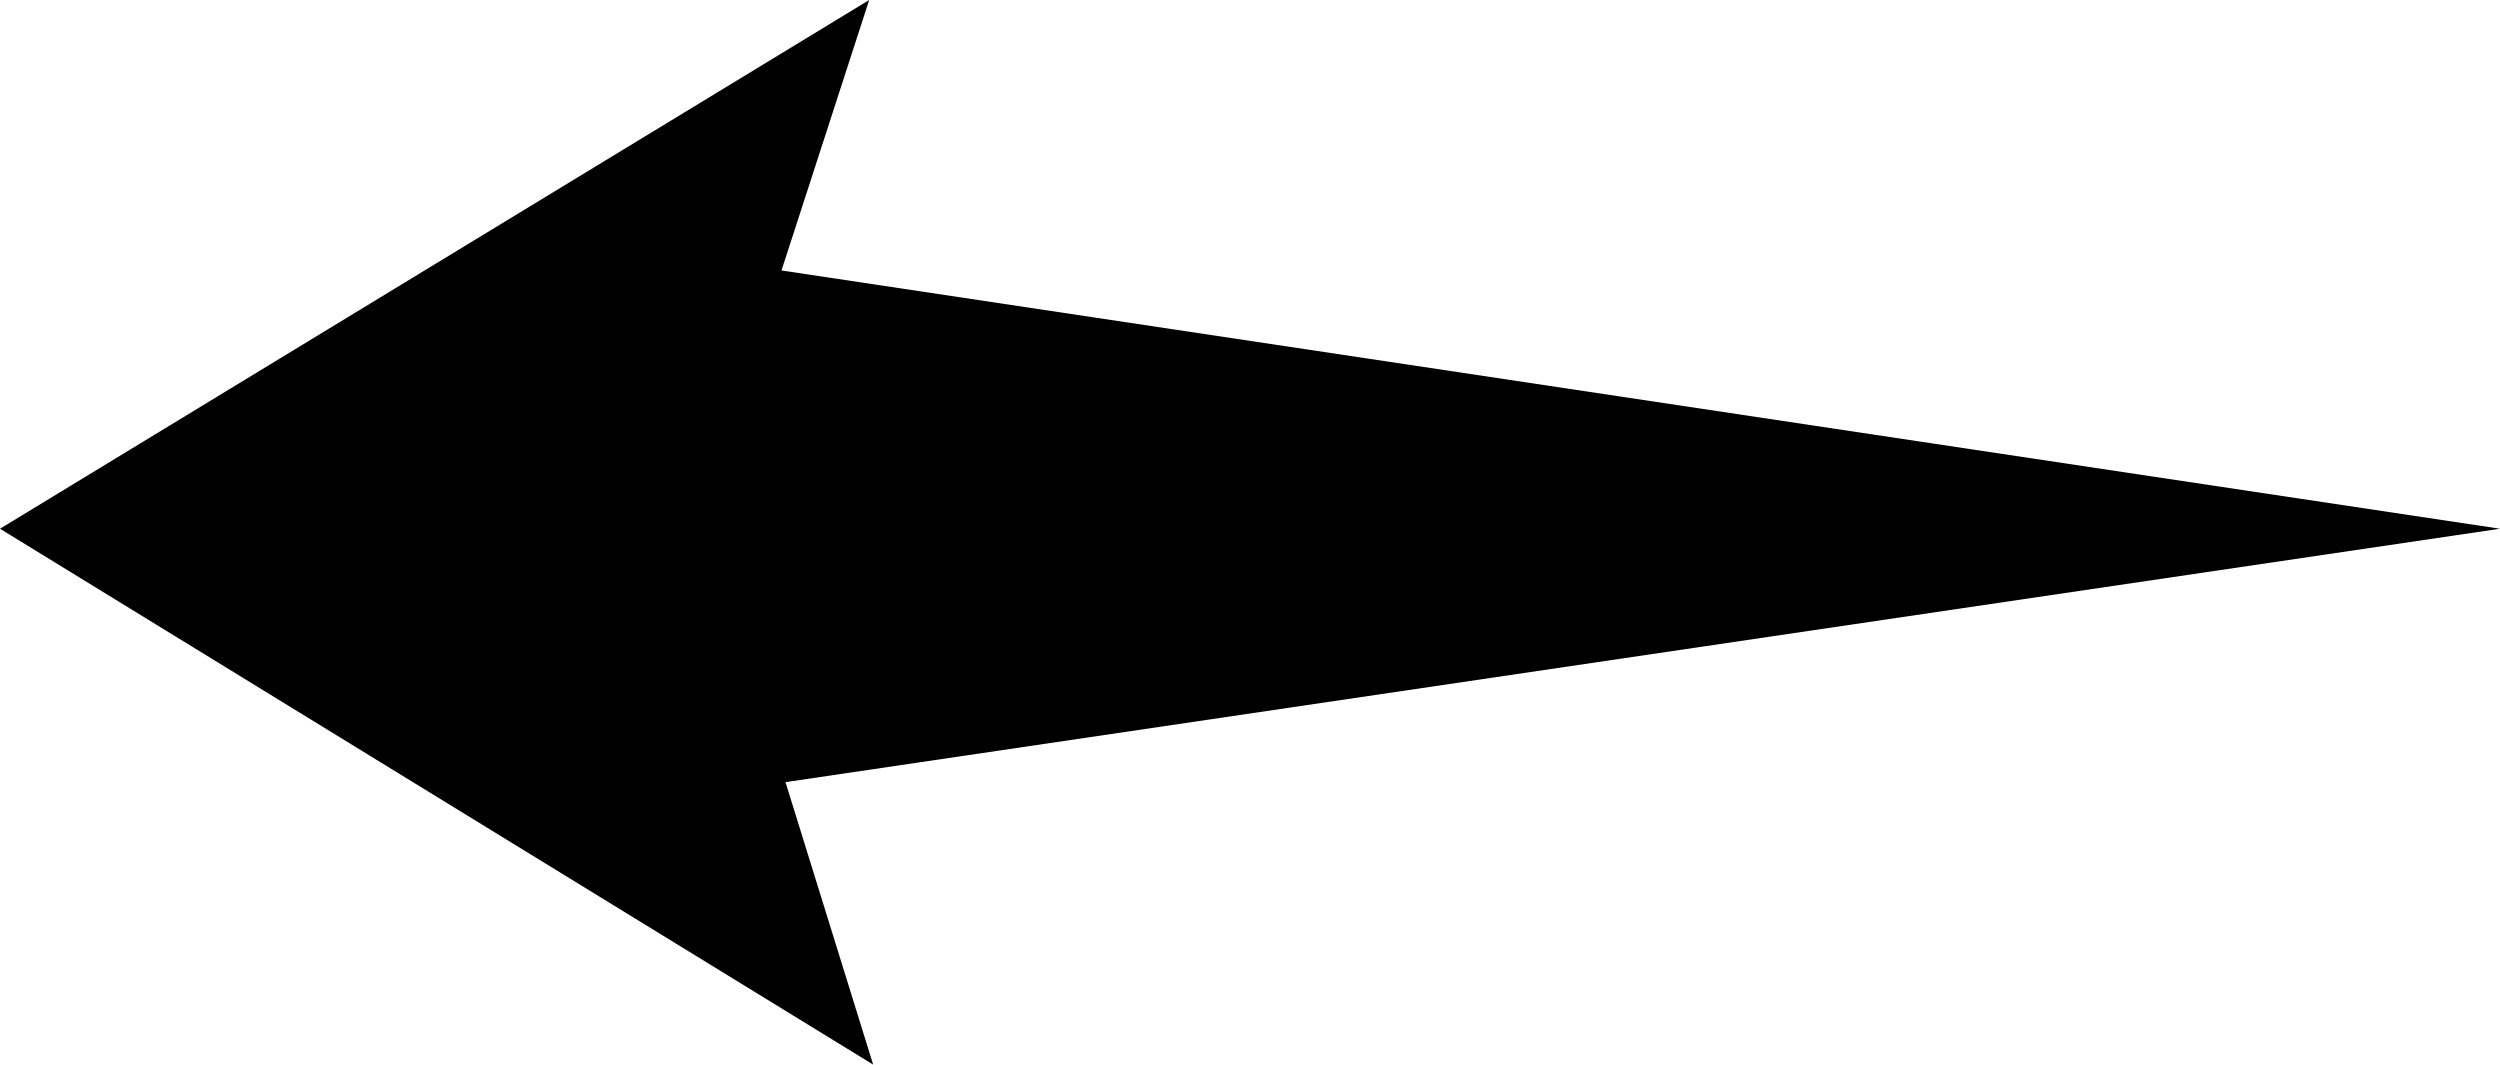 <?xml version="1.0" encoding="UTF-8"?>
<!DOCTYPE svg PUBLIC "-//W3C//DTD SVG 1.1//EN" "http://www.w3.org/Graphics/SVG/1.1/DTD/svg11.dtd">
<!-- Creator: CorelDRAW -->
<?xml-stylesheet href="w090.css" type="text/css"?>
<svg xmlns="http://www.w3.org/2000/svg" xml:space="preserve" width="139.884mm" height="59.568mm" style="shape-rendering:geometricPrecision; text-rendering:geometricPrecision; image-rendering:optimizeQuality; fill-rule:evenodd; clip-rule:evenodd"
viewBox="0 0 69.444 29.572"
 xmlns:xlink="http://www.w3.org/1999/xlink">
 <defs>
 <linearGradient id="id0" gradientUnits="userSpaceOnUse" x1="38.589" y1="58.862" x2="82.375" y2="15.076">
  <stop offset="0" style="stop-color:#FFAF22"/>
  <stop offset="1" style="stop-color:#F09900"/>
 </linearGradient>
 <radialGradient id="id1" gradientUnits="userSpaceOnUse" cx="60.559" cy="36.97" r="42.743" fx="60.559" fy="36.97">
  <stop offset="0" style="stop-color:#D6B849"/>
  <stop offset="0.541" style="stop-color:#D6B849"/>
  <stop offset="0.671" style="stop-color:#FFCE47"/>
  <stop offset="1" style="stop-color:#FFDB73"/>
  <stop offset="1" style="stop-color:#FFDB73"/>
 </radialGradient>
 </defs>
<symbol id="sun" viewBox="17.816 -5.773 85.487 85.487">
 <polygon class="fil0" points="87.289,44.122 103.303,36.97 87.289,29.798 97.548,15.557 80.117,17.392 81.889,-0.07 67.711,10.24 60.559,-5.773 53.387,10.24 39.146,-0.018 40.981,17.413 23.518,15.64 33.829,29.819 17.816,36.97 33.829,44.091 23.571,58.384 41.002,56.549 39.229,74.011 53.407,63.701 60.559,79.714 67.68,63.701 81.921,73.959 80.138,56.528 97.6,58.29 "/>
 <path class="fil1" d="M37.916 50.002c4.656,8.057 13.26,13.024 22.567,13.024 14.392,0 26.063,-11.671 26.063,-26.063 0,-14.392 -11.671,-26.063 -26.063,-26.063 -4.572,0 -9.068,1.206 -13.027,3.491 -8.063,4.652 -13.036,13.262 -13.036,22.572 0,4.576 1.209,9.078 3.497,13.039l-0.001 -0z"/>
 <path class="fil2" d="M41.523 47.917c3.911,6.77 11.139,10.945 18.959,10.945 12.089,0 21.893,-9.804 21.893,-21.893 0,-12.089 -9.804,-21.893 -21.893,-21.893 -3.841,0 -7.617,1.01 -10.942,2.929 -6.776,3.908 -10.95,11.14 -10.95,18.963 0,3.841 1.016,7.623 2.935,10.948l-0.001 -0z"/>
</symbol>
<symbol id="s01d" viewBox="27.199 3.61 85.487 85.487">
 <use x="27.199" y="3.61" width="85.487" height="85.487" xlink:href="#sun"/>
</symbol>
 <g id="Слой_x0020_1">
  <polygon class="fil3" points="69.444,14.687 21.708,7.513 24.144,-9.92876e-005 9.92876e-005,14.687 24.254,29.572 21.819,21.726 "/>
 </g>
</svg>
